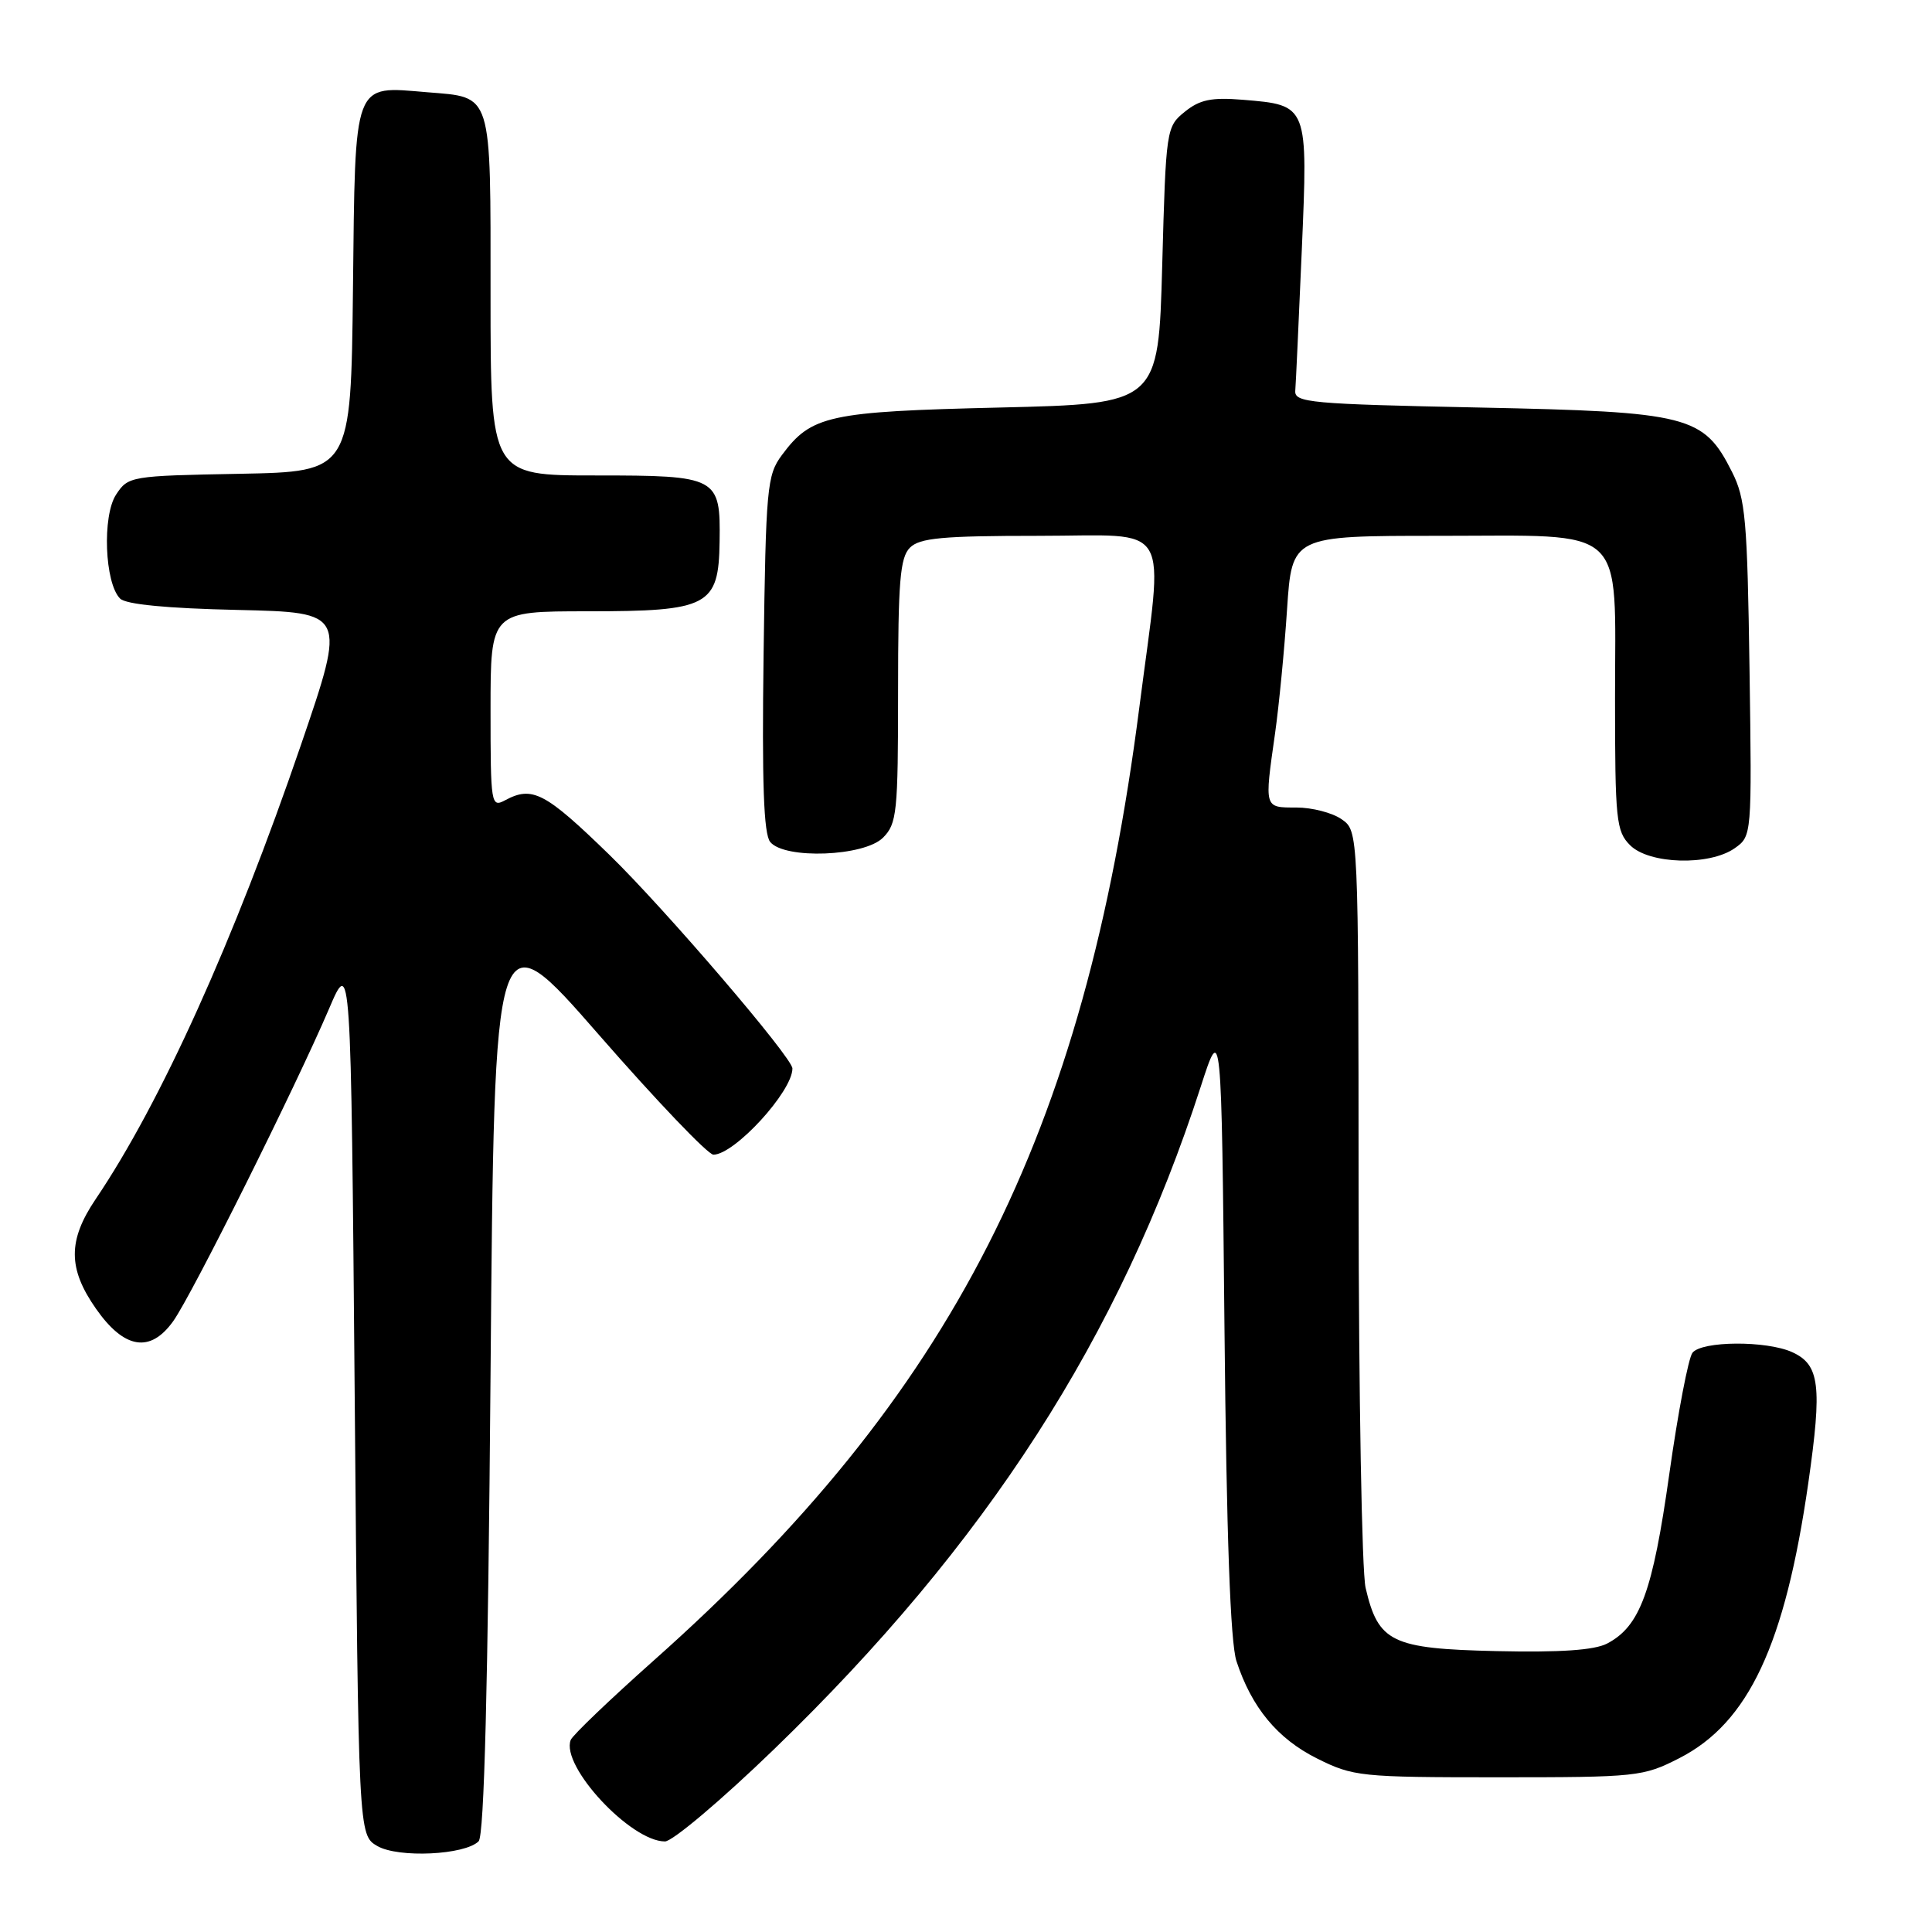 <?xml version="1.0" encoding="UTF-8" standalone="no"?>
<!DOCTYPE svg PUBLIC "-//W3C//DTD SVG 1.1//EN" "http://www.w3.org/Graphics/SVG/1.1/DTD/svg11.dtd" >
<svg xmlns="http://www.w3.org/2000/svg" xmlns:xlink="http://www.w3.org/1999/xlink" version="1.1" viewBox="0 0 256 256">
 <g >
 <path fill="currentColor"
d=" M 63.42 243.98 C 64.16 243.24 64.66 223.54 65.00 182.07 C 65.50 121.24 65.50 121.24 79.36 137.12 C 86.98 145.85 93.81 153.00 94.53 153.00 C 97.32 153.00 105.00 144.63 105.00 141.58 C 105.00 140.14 88.13 120.45 80.73 113.25 C 72.23 104.99 70.54 104.10 66.93 106.04 C 65.07 107.03 65.00 106.61 65.00 94.04 C 65.00 81.00 65.00 81.00 77.89 81.00 C 93.90 81.00 95.23 80.30 95.35 71.79 C 95.48 63.19 95.13 63.00 78.88 63.00 C 65.00 63.00 65.00 63.00 65.00 39.12 C 65.00 11.92 65.32 12.94 56.58 12.22 C 46.72 11.40 47.08 10.44 46.77 38.28 C 46.50 62.50 46.50 62.50 31.76 62.78 C 17.29 63.05 16.98 63.10 15.38 65.54 C 13.53 68.37 13.87 77.27 15.91 79.31 C 16.68 80.09 22.08 80.61 31.49 80.82 C 45.88 81.15 45.88 81.15 39.90 98.64 C 30.99 124.67 21.29 146.14 12.67 158.90 C 8.98 164.37 8.99 168.10 12.73 173.43 C 16.47 178.77 19.92 179.32 22.96 175.05 C 25.43 171.59 39.17 144.02 43.59 133.69 C 46.50 126.87 46.50 126.87 47.00 185.02 C 47.50 243.16 47.50 243.16 50.00 244.61 C 52.79 246.22 61.60 245.80 63.42 243.98 Z  M 102.58 231.77 C 130.72 204.56 148.40 177.11 159.10 144.00 C 161.85 135.50 161.85 135.50 162.25 176.00 C 162.52 203.50 163.03 217.66 163.84 220.12 C 165.85 226.25 169.26 230.38 174.50 233.00 C 179.31 235.40 180.23 235.50 198.53 235.50 C 216.94 235.50 217.72 235.42 222.53 232.96 C 231.69 228.27 236.52 217.98 239.61 196.50 C 241.46 183.59 241.12 180.83 237.48 179.17 C 234.07 177.62 225.50 177.67 224.26 179.25 C 223.72 179.94 222.34 187.17 221.19 195.32 C 218.99 210.93 217.32 215.49 212.95 217.78 C 211.25 218.66 206.75 218.97 198.27 218.78 C 184.38 218.46 182.63 217.61 180.95 210.40 C 180.45 208.26 180.04 184.81 180.02 158.31 C 180.00 110.11 180.00 110.11 177.78 108.56 C 176.56 107.70 173.86 107.00 171.78 107.00 C 167.48 107.00 167.53 107.18 168.95 97.19 C 169.47 93.51 170.19 86.11 170.54 80.75 C 171.19 71.00 171.19 71.00 190.59 71.00 C 215.91 71.00 214.00 69.25 214.00 92.50 C 214.00 108.67 214.15 110.15 216.00 112.00 C 218.52 114.52 226.49 114.75 229.85 112.40 C 232.13 110.79 232.14 110.76 231.82 88.65 C 231.53 68.87 231.29 66.07 229.50 62.53 C 225.74 55.06 223.82 54.57 196.00 54.00 C 173.61 53.54 171.51 53.35 171.63 51.78 C 171.71 50.83 172.09 42.49 172.49 33.24 C 173.32 13.84 173.36 13.94 164.68 13.22 C 160.53 12.88 158.98 13.20 156.99 14.81 C 154.54 16.79 154.49 17.10 154.00 35.16 C 153.50 53.50 153.50 53.50 132.50 54.00 C 109.74 54.54 107.51 55.03 103.59 60.32 C 101.63 62.96 101.48 64.64 101.18 86.64 C 100.95 103.74 101.19 110.52 102.06 111.57 C 103.98 113.89 114.51 113.49 117.00 111.00 C 118.85 109.15 119.00 107.67 119.00 91.57 C 119.00 77.06 119.26 73.88 120.57 72.57 C 121.86 71.28 124.88 71.00 137.57 71.00 C 155.64 71.00 154.20 68.57 150.97 93.71 C 143.68 150.54 126.23 184.81 86.65 220.00 C 80.82 225.19 75.85 229.94 75.62 230.56 C 74.29 234.02 83.56 244.00 88.11 244.00 C 89.11 244.00 95.62 238.50 102.58 231.77 Z "/>
</g>
</svg>